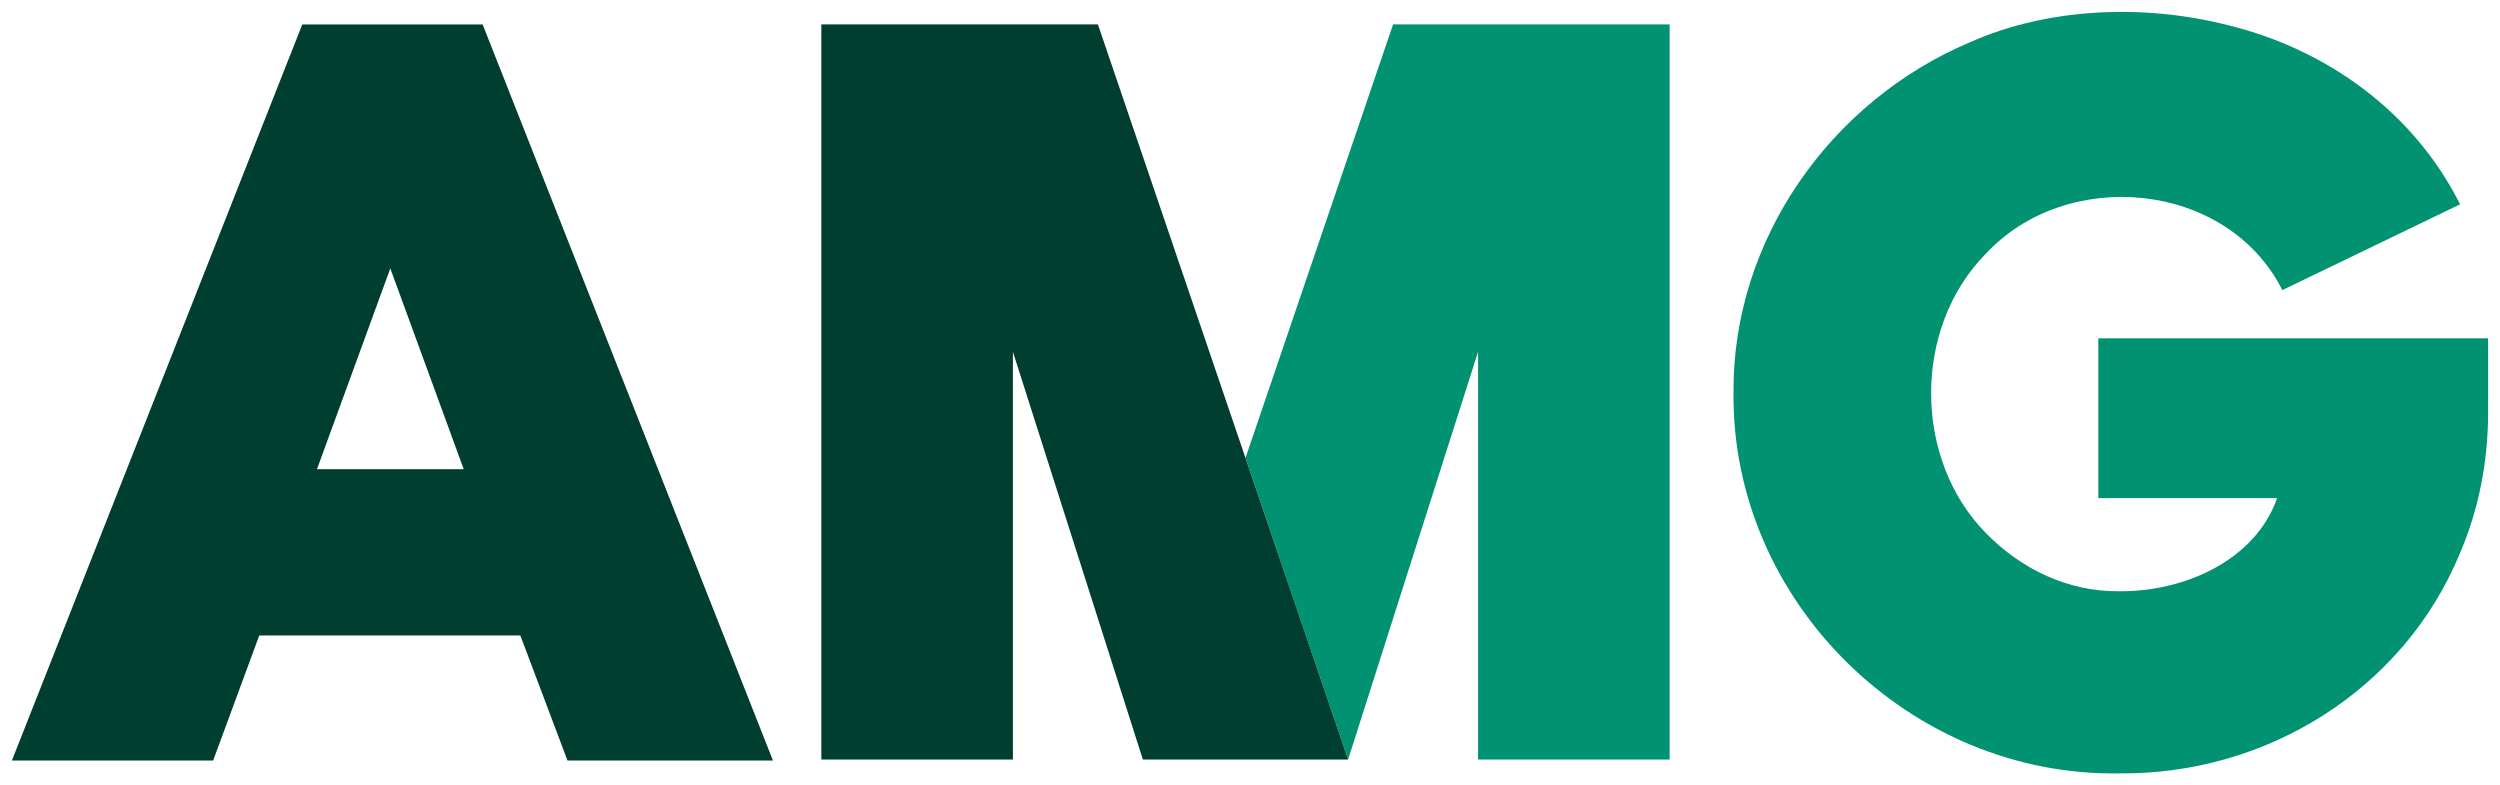 <?xml version="1.0" ?>
<!-- Created with Inkscape (http://www.inkscape.org/) -->
<svg xmlns="http://www.w3.org/2000/svg" xmlns:sodipodi="http://sodipodi.sourceforge.net/DTD/sodipodi-0.dtd" xmlns:inkscape="http://www.inkscape.org/namespaces/inkscape" viewBox="0 0 105.14 33.025" version="1.1" id="svg1213" inkscape:version="0.92.4 (5da689c313, 2019-01-14)" sodipodi:docname="amg.svg">
	<defs id="defs1207"/>
	<sodipodi:namedview id="base" pagecolor="#ffffff" bordercolor="#666666" borderopacity="1.0" inkscape:pageopacity="0.0" inkscape:pageshadow="2" inkscape:zoom="3.6305884" inkscape:cx="196.80006" inkscape:cy="60.520145" inkscape:document-units="mm" inkscape:current-layer="layer1" showgrid="false" fit-margin-top="0" fit-margin-left="0" fit-margin-right="0" fit-margin-bottom="0" inkscape:window-width="1920" inkscape:window-height="1001" inkscape:window-x="-9" inkscape:window-y="-9" inkscape:window-maximized="1"/>
	<g inkscape:label="Layer 1" inkscape:groupmode="layer" id="layer1" transform="translate(346.135,-449.321)">
		<g transform="translate(-667.155,37.008)" id="g4156">
			<path style="fill:#019271;stroke-width:0.26" inkscape:connector-curvature="0" id="e" class="i" d="m 409.266,426.533 v 6.73 h 7.519 c -0.903,2.596 -3.879,3.944 -6.644,3.916 -2.164,0.018 -4.116,-0.932 -5.595,-2.439 -3.067,-3.109 -3.088,-8.628 -0.021,-11.744 3.418,-3.697 10.169,-3.072 12.481,1.518 l 7.475,-3.608 c -1.937,-3.871 -5.6,-6.527 -9.792,-7.542 -3.494,-0.883 -7.514,-0.745 -10.82,0.726 -5.845,2.468 -9.992,8.295 -9.945,14.736 -0.088,8.805 7.451,16.157 16.217,16.012 6.181,0.065 11.94,-3.502 14.317,-9.216 0.802,-1.861 1.203,-3.864 1.203,-6.004 v -3.077 h -16.394 z"/>
			<polygon transform="matrix(0.26,0,0,0.26,321.52,412.81)" id="polygon4118" points="237.16,55 237.16,120.95 268.15,120.95 268.15,2.04 223.41,2.04 199.54,72.16 216.14,120.95 " class="i" style="fill:#019271"/>
			<polygon transform="matrix(0.26,0,0,0.26,321.52,412.81)" id="polygon4120" points="175.67,2.04 130.93,2.04 130.93,120.95 161.92,120.95 161.92,55 182.94,120.95 216.14,120.95 199.54,72.17 " class="h" style="fill:#003e2f"/>
			<path style="fill:#003e2f;stroke-width:0.26" inkscape:connector-curvature="0" id="g" class="h" d="m 337.435,423.601 3.088,8.446 h -6.173 z m -3.702,-10.26 -12.213,30.958 h 8.464 l 1.94,-5.262 h 10.979 l 1.984,5.262 h 8.641 l -12.21,-30.958 z"/>
		</g>
	</g>
</svg>